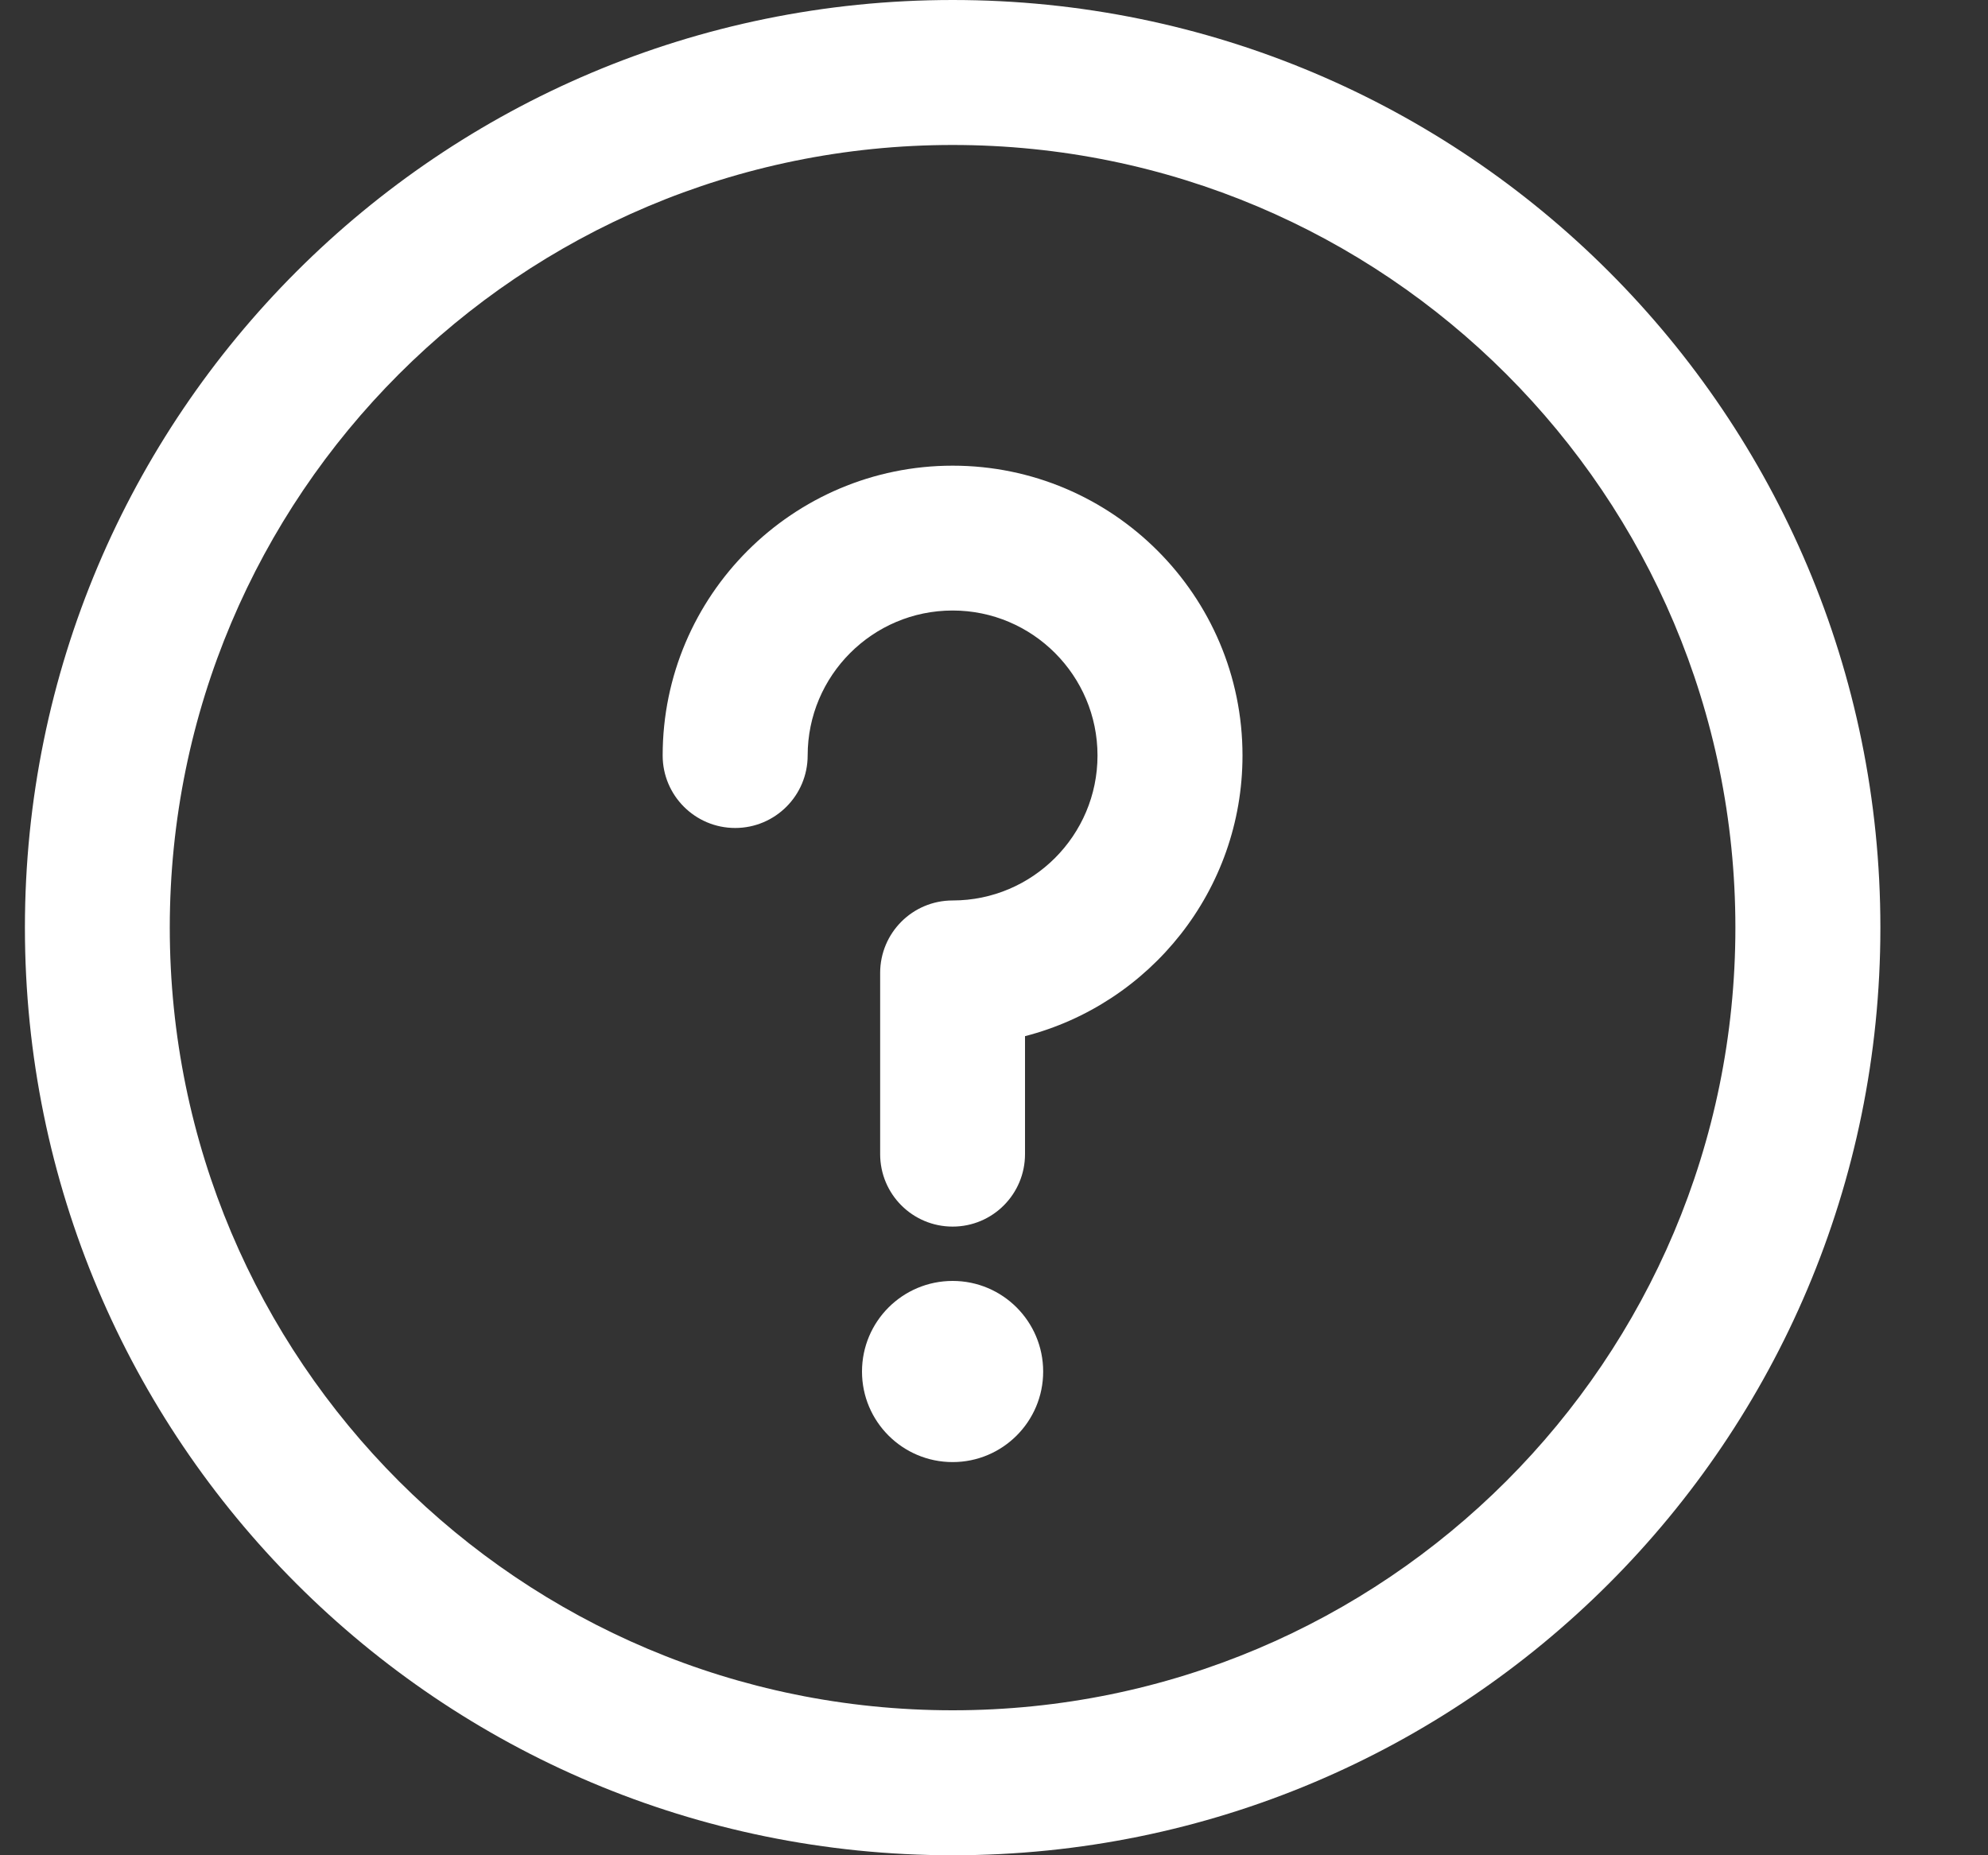 <svg width="15" height="14" viewBox="0 0 15 14" fill="none" xmlns="http://www.w3.org/2000/svg">
<rect x="0" y="0" width="15" height="14" fill="#333333" stroke="none"/>
<path d="M7.188 11.033C7.565 11.033 7.871 10.727 7.871 10.35C7.871 9.972 7.565 9.666 7.188 9.666C6.81 9.666 6.504 9.972 6.504 10.35C6.504 10.727 6.81 11.033 7.188 11.033Z" fill="white"/>
<path d="M7.188 0C3.319 0 0.188 3.131 0.188 7C0.188 10.869 3.318 14 7.188 14C11.056 14 14.188 10.869 14.188 7C14.188 3.131 11.057 0 7.188 0ZM7.188 12.906C3.923 12.906 1.281 10.265 1.281 7C1.281 3.736 3.923 1.094 7.188 1.094C10.452 1.094 13.094 3.735 13.094 7C13.094 10.264 10.452 12.906 7.188 12.906Z" fill="white"/>
<path d="M7.188 3.514C5.981 3.514 5 4.495 5 5.701C5 6.003 5.245 6.248 5.547 6.248C5.849 6.248 6.094 6.003 6.094 5.701C6.094 5.098 6.584 4.607 7.188 4.607C7.791 4.607 8.281 5.098 8.281 5.701C8.281 6.304 7.791 6.795 7.188 6.795C6.885 6.795 6.641 7.04 6.641 7.342V8.709C6.641 9.011 6.885 9.256 7.188 9.256C7.49 9.256 7.734 9.011 7.734 8.709V7.819C8.677 7.576 9.375 6.719 9.375 5.701C9.375 4.495 8.394 3.514 7.188 3.514Z" fill="white"/>
</svg>
